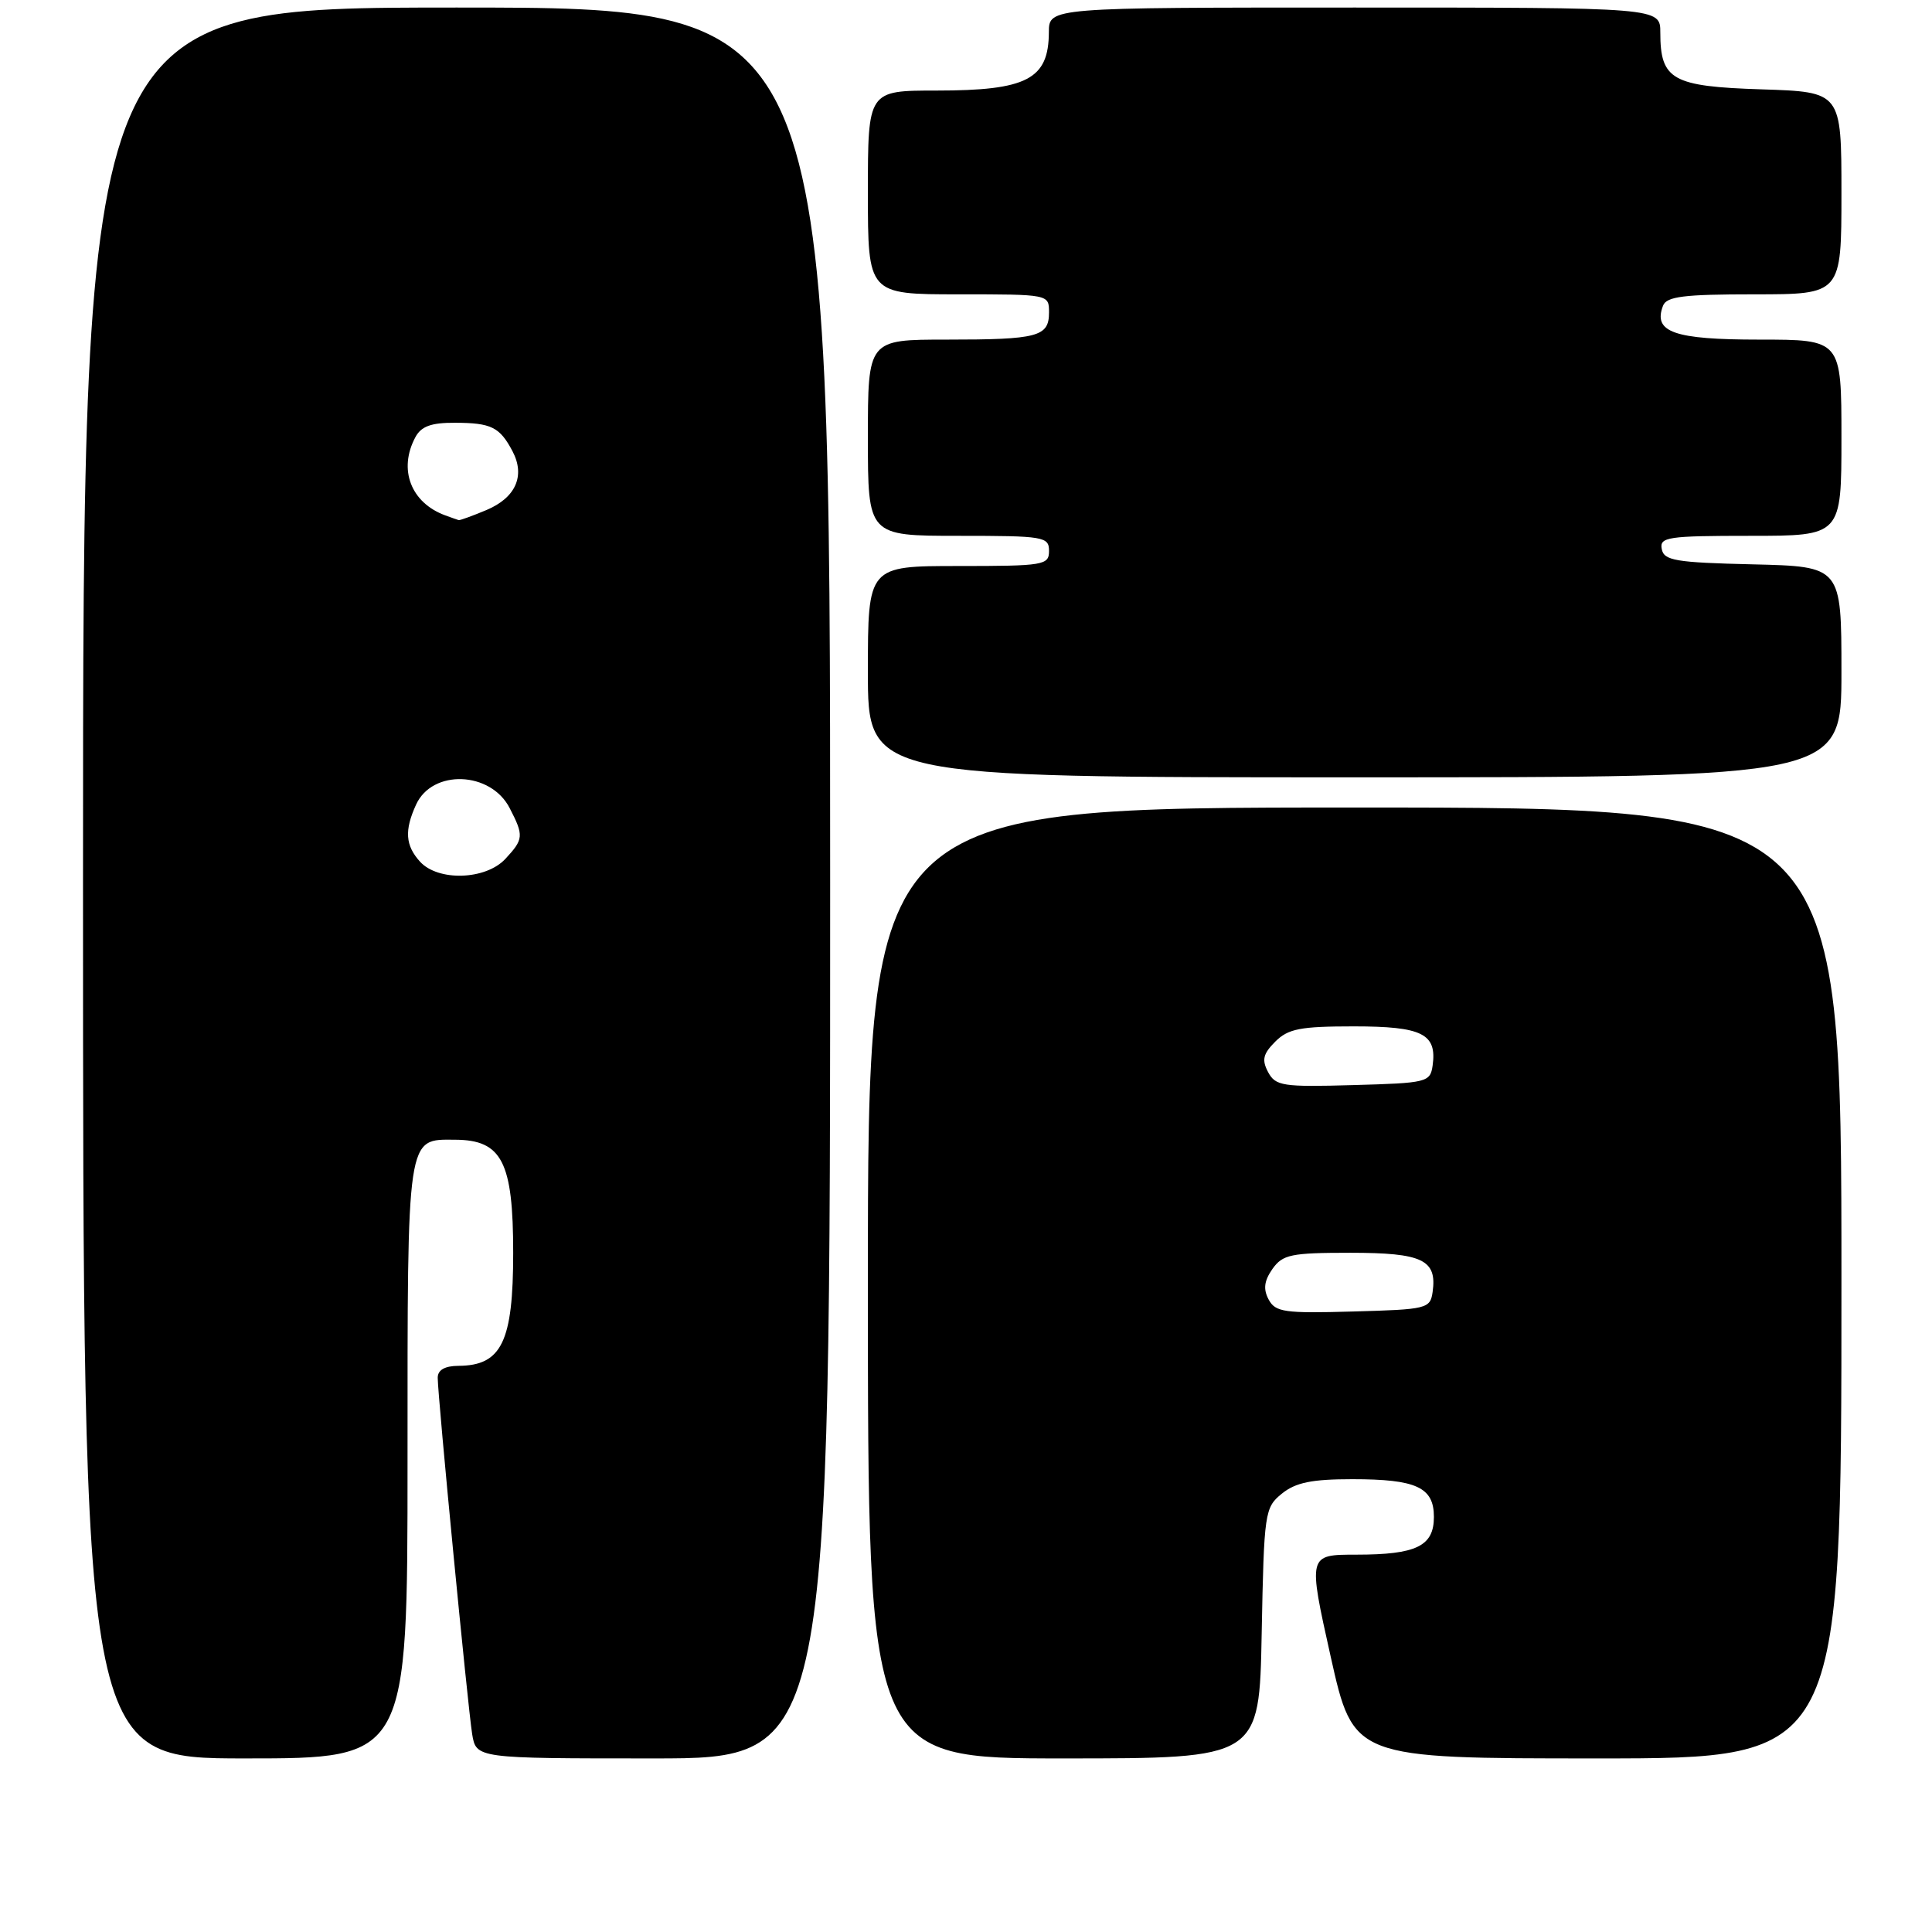 <?xml version="1.0" encoding="UTF-8" standalone="no"?>
<!DOCTYPE svg PUBLIC "-//W3C//DTD SVG 1.1//EN" "http://www.w3.org/Graphics/SVG/1.1/DTD/svg11.dtd" >
<svg xmlns="http://www.w3.org/2000/svg" xmlns:xlink="http://www.w3.org/1999/xlink" version="1.1" viewBox="0 0 256 256">
 <g >
 <path fill="currentColor"
d=" M 54.00 193.57 C 54.00 149.99 53.85 150.98 60.32 151.02 C 66.51 151.05 68.00 153.95 68.00 166.00 C 68.00 177.79 66.47 180.95 60.75 180.98 C 58.93 180.99 58.00 181.53 58.00 182.56 C 58.00 185.01 61.98 226.11 62.56 229.75 C 63.09 233.00 63.09 233.00 86.55 233.00 C 110.00 233.00 110.00 233.00 110.00 117.00 C 110.00 1.00 110.00 1.00 60.50 1.00 C 11.00 1.00 11.00 1.00 11.00 117.00 C 11.00 233.00 11.00 233.00 32.50 233.00 C 54.00 233.00 54.00 233.00 54.00 193.57 Z  M 167.18 216.41 C 167.49 200.36 167.58 199.76 169.86 197.91 C 171.68 196.44 173.82 196.00 179.18 196.00 C 187.68 196.00 190.00 197.07 190.00 201.00 C 190.00 204.87 187.68 206.00 179.72 206.00 C 173.31 206.00 173.31 206.00 176.32 219.50 C 179.34 233.00 179.34 233.00 211.67 233.00 C 244.00 233.00 244.00 233.00 244.00 170.00 C 244.00 107.00 244.00 107.00 179.50 107.00 C 115.00 107.00 115.00 107.00 115.00 170.00 C 115.00 233.00 115.00 233.00 140.93 233.00 C 166.87 233.00 166.87 233.00 167.18 216.41 Z  M 244.00 89.03 C 244.00 75.06 244.00 75.06 232.26 74.78 C 222.01 74.54 220.48 74.28 220.19 72.75 C 219.88 71.16 220.97 71.00 231.93 71.00 C 244.00 71.00 244.00 71.00 244.00 58.00 C 244.00 45.00 244.00 45.00 233.12 45.00 C 221.81 45.00 219.01 44.02 220.36 40.51 C 220.83 39.28 223.10 39.00 232.47 39.00 C 244.00 39.00 244.00 39.00 244.00 25.59 C 244.00 12.18 244.00 12.18 233.42 11.84 C 221.57 11.46 220.00 10.58 220.00 4.31 C 220.00 1.00 220.00 1.00 179.50 1.00 C 139.00 1.00 139.00 1.00 138.98 4.25 C 138.96 10.51 136.09 12.00 124.07 12.00 C 115.00 12.00 115.00 12.00 115.00 25.50 C 115.00 39.00 115.00 39.00 127.00 39.00 C 138.99 39.00 139.00 39.00 139.00 41.39 C 139.00 44.62 137.55 45.00 125.42 45.00 C 115.00 45.00 115.00 45.00 115.00 58.00 C 115.00 71.00 115.00 71.00 127.00 71.00 C 138.33 71.00 139.00 71.11 139.00 73.00 C 139.00 74.89 138.33 75.00 127.00 75.00 C 115.00 75.00 115.00 75.00 115.00 89.00 C 115.00 103.00 115.00 103.00 179.50 103.00 C 244.00 103.00 244.00 103.00 244.00 89.03 Z  M 55.65 114.17 C 53.71 112.03 53.57 110.03 55.13 106.62 C 57.28 101.90 65.01 102.18 67.53 107.07 C 69.43 110.74 69.39 111.20 66.96 113.81 C 64.35 116.61 58.05 116.81 55.65 114.17 Z  M 59.00 68.29 C 54.44 66.62 52.75 62.20 55.04 57.93 C 55.81 56.49 57.13 56.00 60.29 56.02 C 65.10 56.03 66.22 56.59 67.91 59.79 C 69.63 63.05 68.33 65.96 64.44 67.59 C 62.58 68.37 60.94 68.96 60.78 68.92 C 60.63 68.88 59.83 68.59 59.00 68.29 Z  M 168.10 172.19 C 167.37 170.82 167.50 169.73 168.60 168.15 C 169.96 166.23 171.04 166.00 178.93 166.00 C 188.49 166.00 190.43 166.93 189.83 171.19 C 189.51 173.41 189.09 173.51 179.30 173.78 C 170.18 174.04 169.00 173.87 168.10 172.19 Z  M 168.03 142.06 C 167.17 140.44 167.36 139.64 168.98 138.02 C 170.69 136.31 172.30 136.00 179.38 136.00 C 188.46 136.00 190.42 136.98 189.83 141.19 C 189.51 143.41 189.09 143.51 179.30 143.78 C 169.95 144.05 169.02 143.90 168.03 142.06 Z "/>
</g>
</svg>